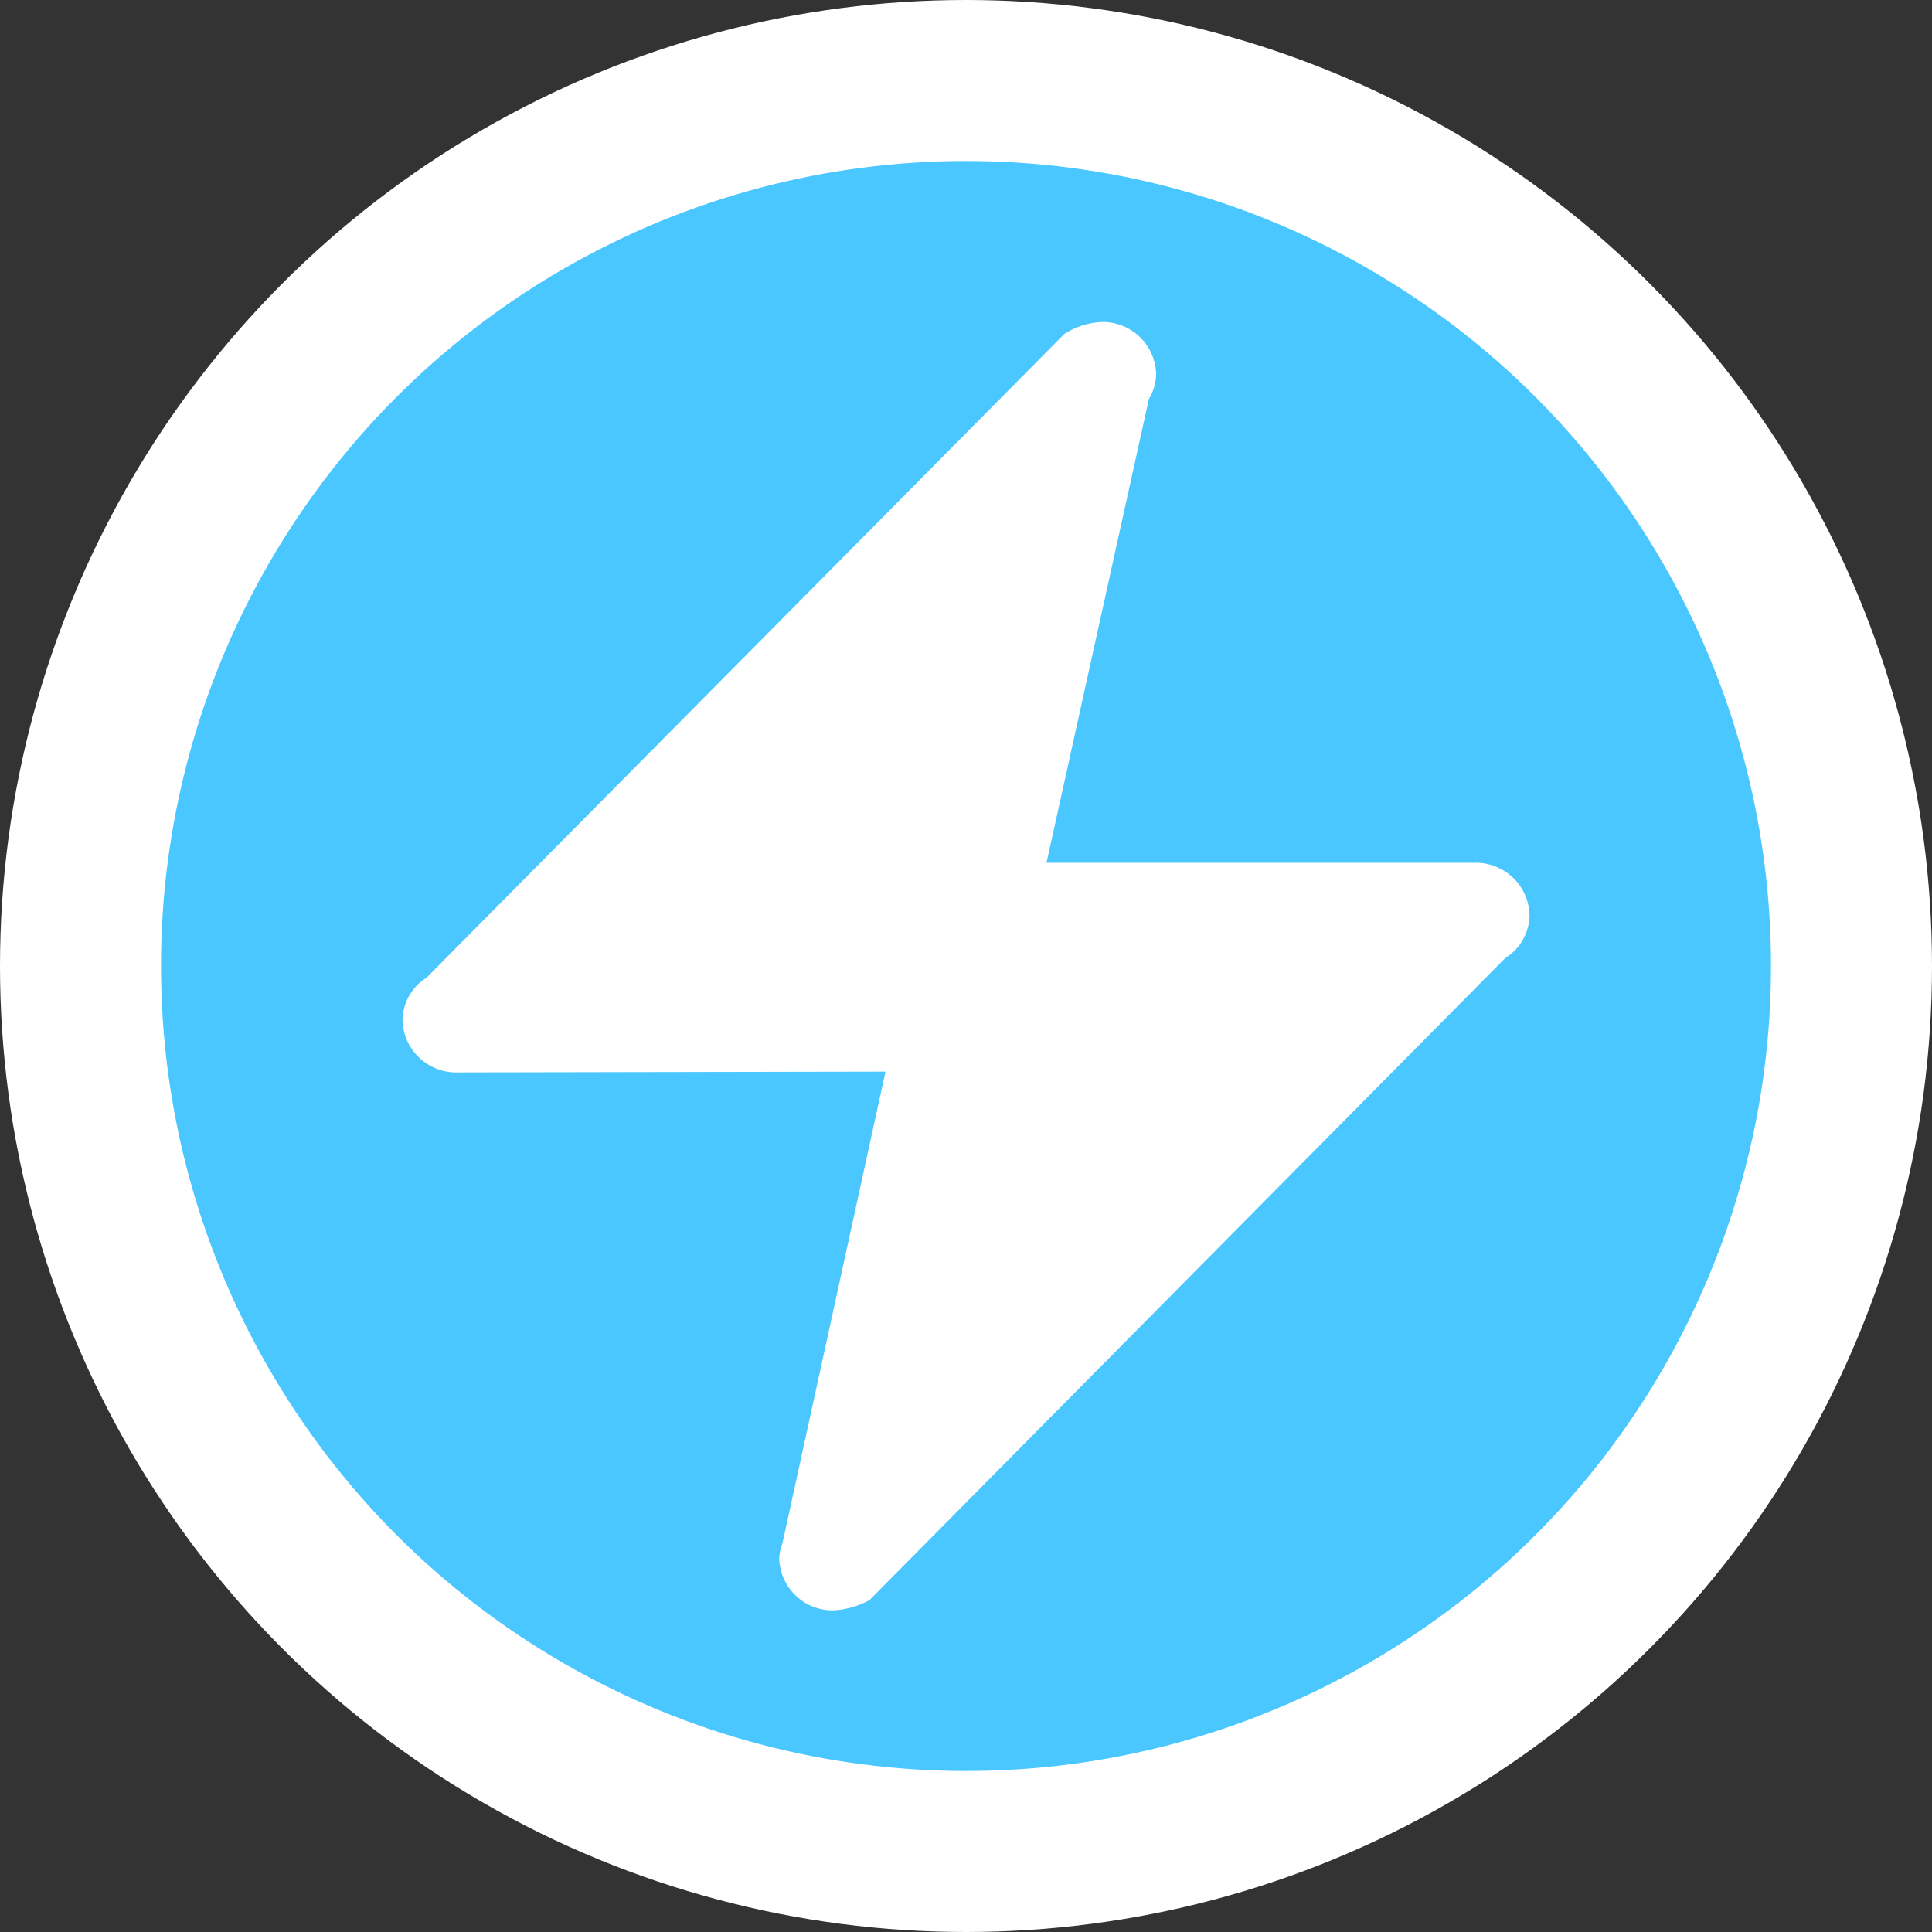 <svg width="12" height="12" viewBox="0 0 12 12" xmlns="http://www.w3.org/2000/svg"><rect x="0" y="0" width="12" height="12" fill="#333333" stroke="none"/><g fill="none" fill-rule="evenodd"><circle stroke="#FFF" fill="#4AC7FF" cx="6" cy="6" r="5.5"/><path d="M5.4 9.939a.533.533 0 01-.222.063.331.331 0 01-.338-.325.302.302 0 01.02-.092l.64-2.929-2.654.005a.334.334 0 01-.346-.325.318.318 0 01.15-.264l3.96-3.997A.467.467 0 016.843 2a.332.332 0 01.338.325.31.31 0 01-.045.153L6.5 5.359h2.658a.333.333 0 01.342.326.316.316 0 01-.15.265L5.4 9.939z" fill="#FFF"/></g></svg>